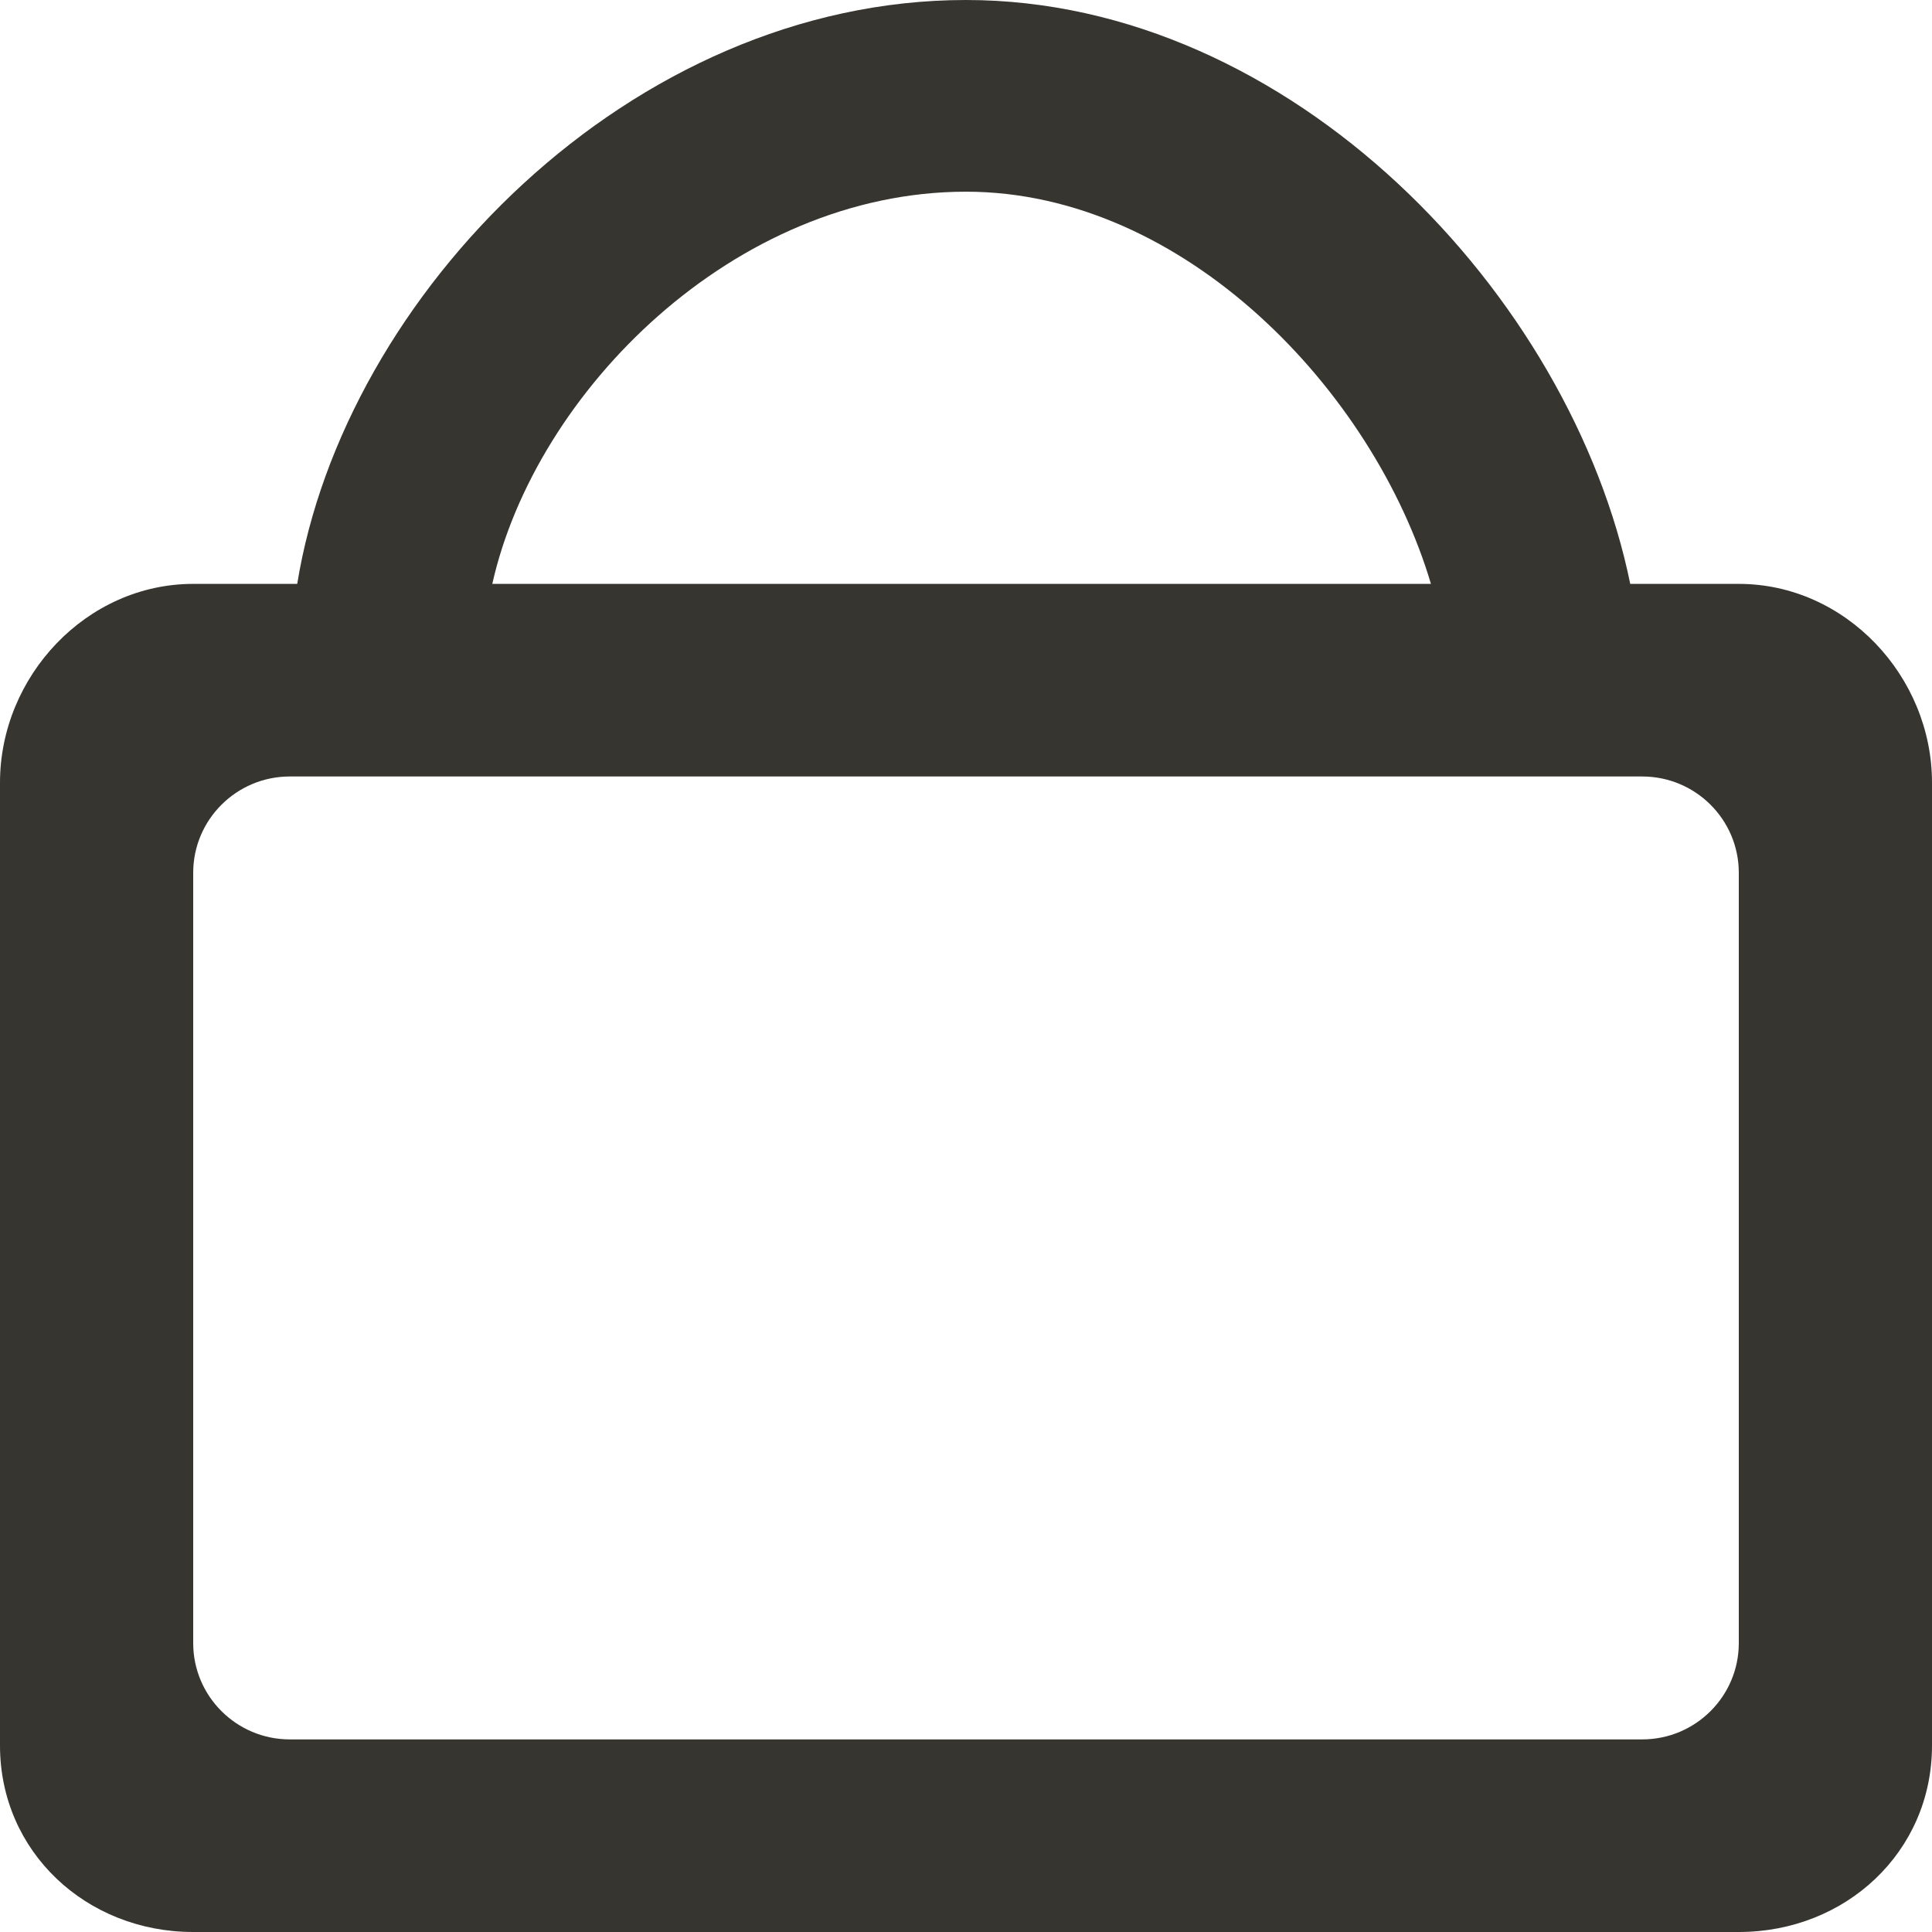 <!-- Generated by IcoMoon.io -->
<svg version="1.1" xmlns="http://www.w3.org/2000/svg" width="32" height="32" viewBox="0 0 32 32">
<title>as-shopping_bag-6</title>
<path fill="#37352f" d="M28.8 27.215c0 0.88-0.717 1.595-1.6 1.595h-22.4c-0.883 0-1.6-0.715-1.6-1.595v-12.759c0-0.88 0.717-1.595 1.6-1.595h22.4c0.883 0 1.6 0.714 1.6 1.595v12.759zM16 3.175c3.614 0 6.754 3.306 7.701 6.496h-15.547c0.715-3.19 4.013-6.496 7.846-6.496zM28.8 9.671h-1.798c-0.978-4.785-5.614-9.671-11.002-9.671-5.552 0-10.304 4.887-11.077 9.671h-1.723c-1.768 0-3.2 1.531-3.2 3.292v15.949c0 1.762 1.432 3.088 3.2 3.088h25.6c1.768 0 3.2-1.325 3.2-3.088v-15.949c0-1.761-1.432-3.292-3.2-3.292z"></path>
</svg>
